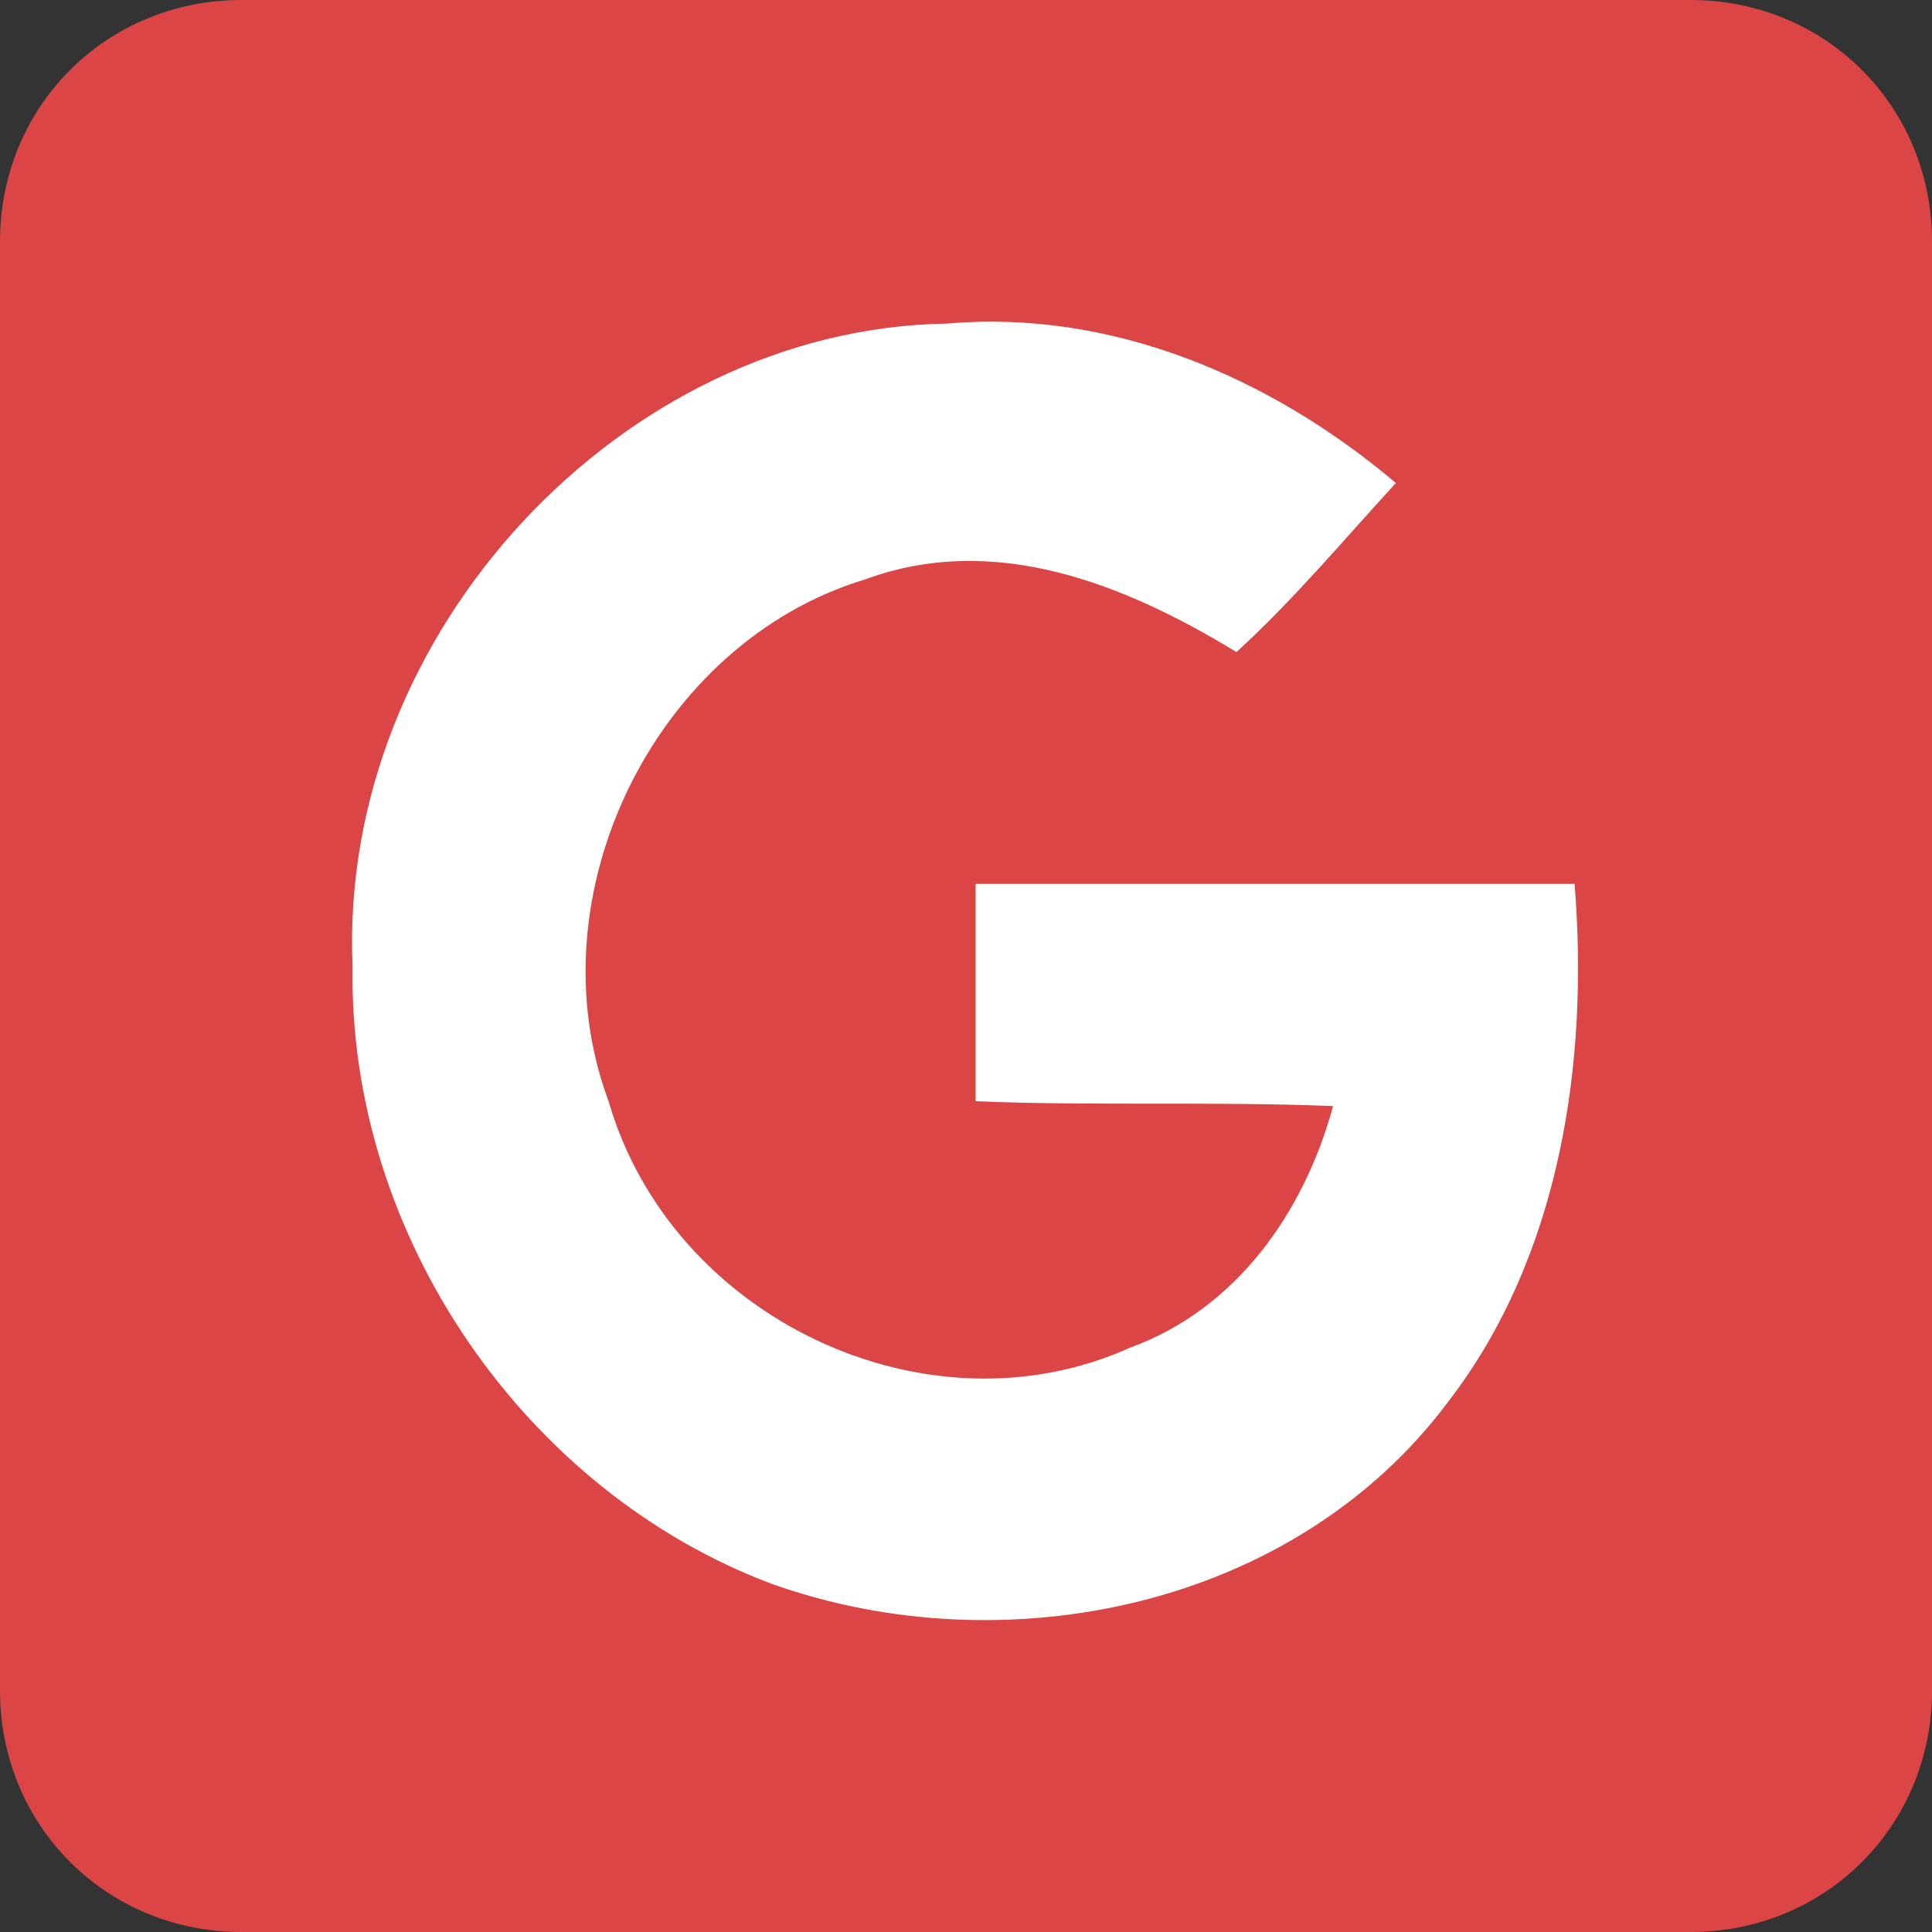 <?xml version="1.0" encoding="utf-8"?>
<!-- Generator: Adobe Illustrator 23.0.1, SVG Export Plug-In . SVG Version: 6.00 Build 0)  -->
<svg version="1.1" id="Layer_1" xmlns="http://www.w3.org/2000/svg" xmlns:xlink="http://www.w3.org/1999/xlink" x="0px" y="0px"
	 viewBox="0 0 40 40" style="enable-background:new 0 0 40 40;" xml:space="preserve">
<rect x="0" y="0" width="40" height="40" fill="#333333" stroke="none"/>
<style type="text/css">
	.st0{fill-rule:evenodd;clip-rule:evenodd;fill:#DB4545;}
	.st1{fill-rule:evenodd;clip-rule:evenodd;fill:#FFFFFF;}
</style>
<g>
	<path class="st0" d="M5,0h30c2.8,0,5,2.2,5,5v30c0,2.8-2.2,5-5,5H5c-2.8,0-5-2.2-5-5V5C0,2.2,2.2,0,5,0z"/>
	<path class="st1" d="M7.3,20C7,13.1,12.9,6.8,19.6,6.7c3.4-0.3,6.7,1.1,9.3,3.3c-1.1,1.2-2.1,2.4-3.3,3.5c-2.3-1.4-5-2.5-7.7-1.5
		c-4.3,1.3-6.9,6.5-5.3,10.8c1.3,4.5,6.6,7,10.8,5.1c2.2-0.8,3.6-2.8,4.2-5c-2.5-0.1-5,0-7.4-0.1c0-1.5,0-3,0-4.5
		c4.1,0,8.3,0,12.4,0c0.3,3.7-0.3,7.7-2.6,10.7c-3.2,4.3-9.2,5.5-14,3.8C10.9,30.9,7.2,25.6,7.3,20z"/>
</g>
</svg>
